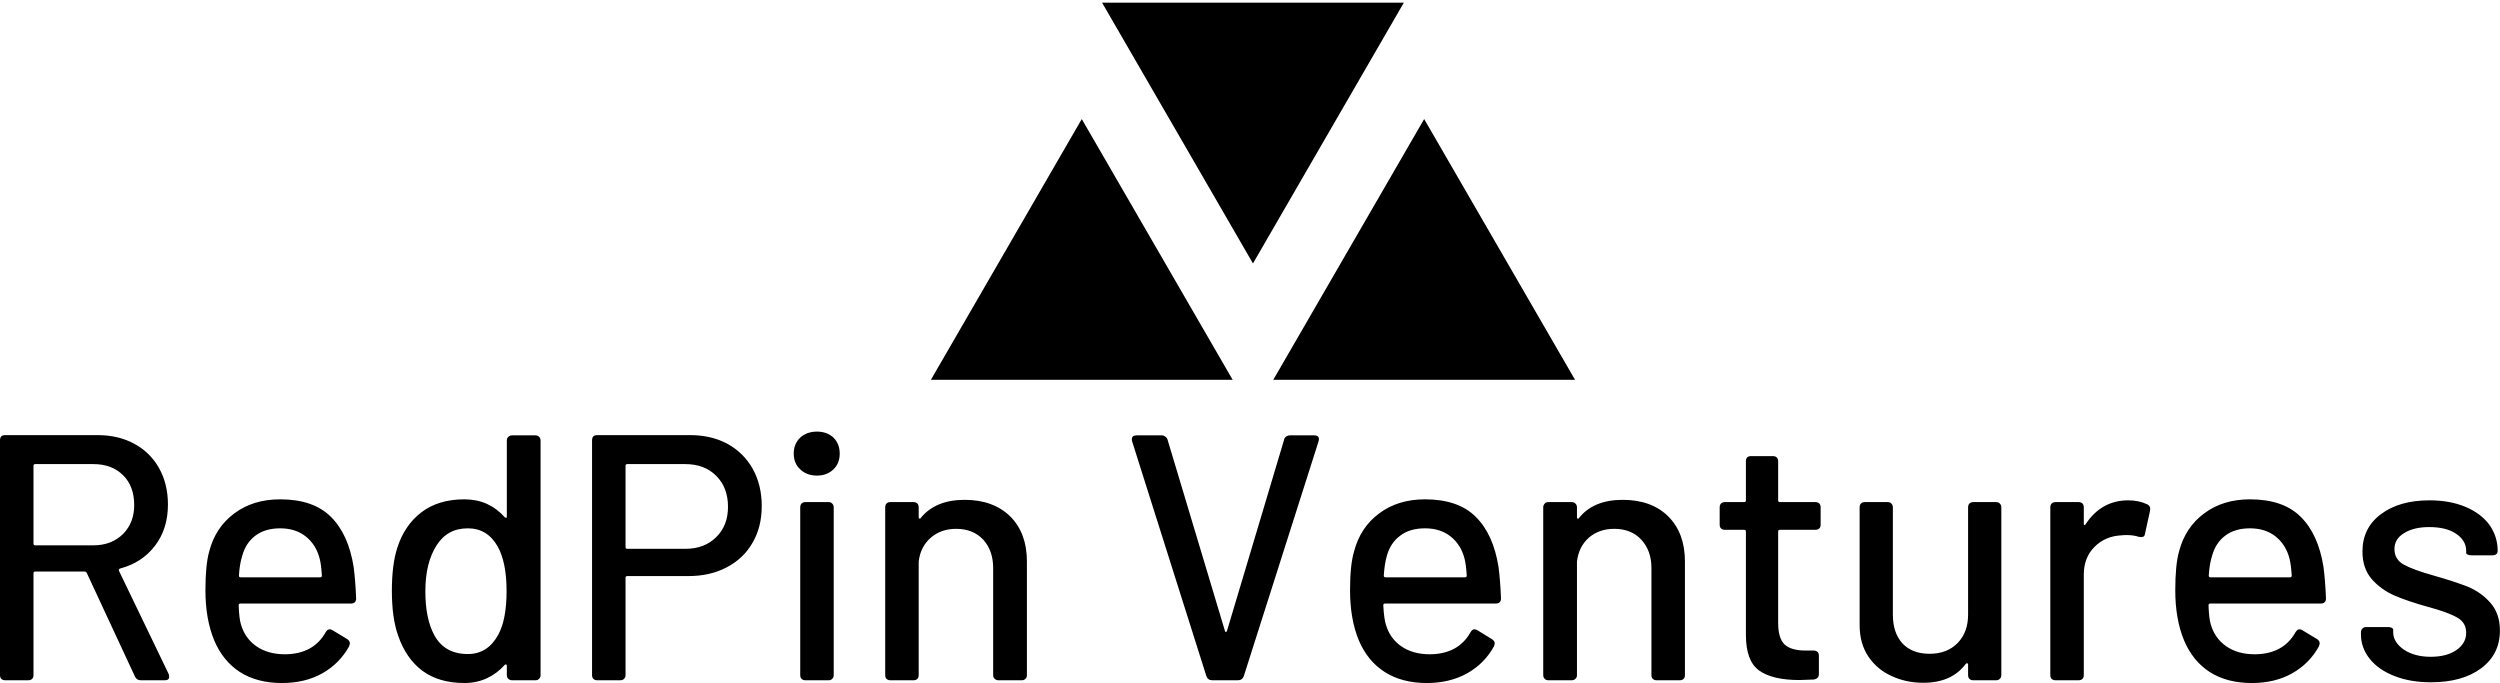 <svg data-v-423bf9ae="" xmlns="http://www.w3.org/2000/svg" viewBox="0 0 596.6 163" class="iconAbove"><!----><!----><!----><g data-v-423bf9ae="" id="1f60c11f-bf5e-4ad9-ae52-573bbdab3881" fill="black" transform="matrix(5.964,0,0,5.964,-6.859,78.845)"><path d="M6.79 14L6.79 14Q6.62 14 6.55 13.85L6.55 13.85L4.62 9.70L4.62 9.70Q4.59 9.65 4.54 9.65L4.54 9.65L2.56 9.65L2.56 9.65Q2.49 9.65 2.49 9.72L2.49 9.72L2.49 13.79L2.49 13.79Q2.49 13.89 2.44 13.94L2.44 13.94L2.44 13.94Q2.38 14 2.28 14L2.28 14L1.36 14L1.36 14Q1.26 14 1.20 13.94L1.20 13.94L1.20 13.94Q1.15 13.89 1.15 13.79L1.15 13.79L1.15 4.40L1.15 4.40Q1.15 4.30 1.20 4.24L1.20 4.24L1.20 4.24Q1.26 4.19 1.36 4.19L1.36 4.19L5.05 4.19L5.05 4.19Q5.89 4.19 6.53 4.54L6.53 4.54L6.53 4.54Q7.17 4.89 7.52 5.52L7.52 5.52L7.52 5.52Q7.87 6.15 7.87 6.97L7.87 6.97L7.87 6.97Q7.87 7.94 7.35 8.62L7.35 8.62L7.35 8.62Q6.83 9.30 5.95 9.53L5.95 9.53L5.95 9.53Q5.89 9.56 5.91 9.62L5.91 9.62L7.90 13.75L7.92 13.86L7.92 13.86Q7.92 14 7.74 14L7.74 14L6.79 14ZM2.56 5.35L2.56 5.35Q2.49 5.35 2.49 5.42L2.49 5.42L2.49 8.53L2.49 8.53Q2.49 8.60 2.56 8.60L2.56 8.60L4.89 8.60L4.89 8.60Q5.61 8.60 6.07 8.15L6.07 8.15L6.07 8.15Q6.52 7.70 6.52 6.99L6.52 6.99L6.52 6.99Q6.52 6.24 6.08 5.80L6.08 5.80L6.08 5.80Q5.63 5.35 4.89 5.35L4.89 5.35L2.56 5.35ZM12.56 12.96L12.56 12.96Q13.69 12.95 14.18 12.08L14.18 12.08L14.18 12.08Q14.25 11.96 14.34 11.96L14.34 11.96L14.34 11.96Q14.41 11.96 14.46 12.00L14.46 12.00L15.04 12.35L15.04 12.35Q15.15 12.42 15.15 12.53L15.15 12.53L15.12 12.64L15.12 12.64Q14.74 13.33 14.05 13.72L14.05 13.72L14.05 13.72Q13.36 14.11 12.43 14.11L12.43 14.11L12.43 14.11Q11.44 14.11 10.75 13.67L10.75 13.67L10.75 13.67Q10.07 13.23 9.72 12.40L9.72 12.40L9.72 12.40Q9.37 11.55 9.37 10.40L9.37 10.40L9.37 10.40Q9.37 9.38 9.52 8.85L9.52 8.85L9.52 8.85Q9.77 7.88 10.53 7.32L10.53 7.32L10.53 7.32Q11.28 6.76 12.36 6.76L12.36 6.76L12.36 6.76Q13.69 6.76 14.39 7.46L14.39 7.46L14.39 7.46Q15.09 8.15 15.30 9.46L15.30 9.46L15.30 9.46Q15.37 9.98 15.40 10.72L15.40 10.72L15.40 10.72Q15.40 10.93 15.19 10.93L15.19 10.93L10.77 10.93L10.77 10.93Q10.70 10.93 10.70 11.00L10.70 11.00L10.70 11.00Q10.72 11.54 10.79 11.76L10.79 11.76L10.79 11.76Q10.95 12.32 11.41 12.64L11.41 12.64L11.41 12.64Q11.87 12.96 12.56 12.96L12.56 12.96ZM12.36 7.92L12.36 7.92Q11.75 7.92 11.36 8.22L11.36 8.22L11.36 8.22Q10.98 8.51 10.84 9.03L10.84 9.03L10.84 9.03Q10.74 9.34 10.71 9.81L10.71 9.81L10.71 9.81Q10.71 9.88 10.78 9.88L10.78 9.88L13.96 9.88L13.96 9.88Q14.03 9.88 14.03 9.81L14.03 9.81L14.03 9.81Q14 9.35 13.94 9.13L13.94 9.13L13.94 9.13Q13.80 8.58 13.39 8.25L13.39 8.25L13.39 8.25Q12.98 7.92 12.36 7.92L12.36 7.92ZM21.43 4.41L21.43 4.41Q21.43 4.31 21.49 4.26L21.49 4.26L21.49 4.26Q21.55 4.20 21.64 4.20L21.64 4.20L22.57 4.20L22.57 4.20Q22.67 4.20 22.72 4.26L22.72 4.26L22.72 4.26Q22.78 4.31 22.78 4.41L22.78 4.41L22.78 13.79L22.78 13.79Q22.78 13.89 22.72 13.94L22.72 13.94L22.72 13.94Q22.67 14 22.57 14L22.57 14L21.64 14L21.64 14Q21.55 14 21.49 13.94L21.49 13.94L21.49 13.94Q21.43 13.89 21.43 13.79L21.43 13.79L21.43 13.43L21.43 13.43Q21.43 13.38 21.41 13.37L21.41 13.37L21.41 13.37Q21.38 13.36 21.35 13.38L21.35 13.38L21.35 13.38Q21.04 13.73 20.63 13.92L20.63 13.92L20.63 13.92Q20.22 14.11 19.73 14.11L19.73 14.11L19.73 14.11Q18.72 14.11 18.05 13.62L18.05 13.62L18.05 13.62Q17.39 13.12 17.08 12.21L17.08 12.21L17.08 12.21Q16.83 11.51 16.83 10.42L16.83 10.42L16.83 10.42Q16.83 9.39 17.04 8.72L17.04 8.72L17.04 8.72Q17.33 7.80 18.01 7.28L18.01 7.28L18.01 7.28Q18.69 6.76 19.73 6.76L19.73 6.76L19.73 6.76Q20.22 6.76 20.63 6.94L20.63 6.94L20.63 6.94Q21.04 7.13 21.35 7.48L21.35 7.48L21.35 7.48Q21.38 7.50 21.41 7.50L21.41 7.50L21.41 7.50Q21.43 7.49 21.43 7.45L21.43 7.45L21.43 4.41ZM21.08 12.19L21.08 12.19Q21.42 11.58 21.42 10.43L21.42 10.43L21.42 10.43Q21.42 9.28 21.06 8.64L21.06 8.64L21.06 8.64Q20.65 7.92 19.87 7.92L19.87 7.92L19.87 7.92Q19.05 7.92 18.62 8.60L18.62 8.60L18.62 8.60Q18.17 9.30 18.17 10.44L18.17 10.44L18.17 10.44Q18.17 11.52 18.52 12.18L18.52 12.18L18.52 12.18Q18.93 12.95 19.87 12.95L19.87 12.95L19.87 12.95Q20.66 12.95 21.08 12.19L21.08 12.19ZM28.76 4.19L28.76 4.19Q29.61 4.19 30.26 4.54L30.26 4.54L30.26 4.54Q30.91 4.90 31.27 5.54L31.27 5.54L31.27 5.54Q31.63 6.19 31.63 7.03L31.63 7.03L31.63 7.03Q31.63 7.87 31.26 8.50L31.26 8.50L31.26 8.50Q30.90 9.13 30.23 9.48L30.23 9.48L30.23 9.48Q29.57 9.83 28.70 9.83L28.70 9.83L26.25 9.83L26.25 9.83Q26.18 9.83 26.18 9.90L26.18 9.90L26.18 13.79L26.18 13.79Q26.18 13.89 26.12 13.94L26.12 13.94L26.12 13.94Q26.07 14 25.97 14L25.97 14L25.05 14L25.05 14Q24.95 14 24.89 13.94L24.89 13.94L24.89 13.94Q24.84 13.89 24.84 13.79L24.84 13.79L24.84 4.40L24.84 4.40Q24.84 4.30 24.89 4.24L24.89 4.24L24.89 4.24Q24.95 4.19 25.05 4.19L25.05 4.19L28.76 4.19ZM28.57 8.74L28.57 8.74Q29.34 8.74 29.81 8.27L29.81 8.27L29.81 8.27Q30.28 7.81 30.28 7.06L30.28 7.06L30.28 7.06Q30.28 6.29 29.81 5.82L29.81 5.82L29.81 5.82Q29.34 5.35 28.57 5.35L28.57 5.35L26.25 5.35L26.25 5.35Q26.18 5.35 26.18 5.42L26.18 5.42L26.18 8.67L26.18 8.67Q26.18 8.74 26.25 8.74L26.25 8.74L28.57 8.74ZM33.84 5.81L33.84 5.81Q33.43 5.81 33.17 5.56L33.17 5.56L33.17 5.56Q32.91 5.32 32.91 4.93L32.91 4.93L32.91 4.93Q32.91 4.54 33.17 4.29L33.17 4.29L33.17 4.29Q33.43 4.05 33.84 4.05L33.84 4.05L33.84 4.05Q34.24 4.05 34.50 4.29L34.50 4.29L34.50 4.29Q34.75 4.54 34.75 4.93L34.75 4.93L34.75 4.93Q34.75 5.32 34.50 5.56L34.50 5.56L34.50 5.56Q34.24 5.81 33.84 5.81L33.84 5.81ZM33.38 14L33.38 14Q33.28 14 33.22 13.94L33.22 13.94L33.22 13.94Q33.17 13.89 33.17 13.79L33.17 13.79L33.17 7.08L33.17 7.08Q33.17 6.99 33.22 6.93L33.22 6.93L33.22 6.93Q33.28 6.87 33.38 6.87L33.38 6.87L34.30 6.87L34.30 6.87Q34.40 6.87 34.45 6.93L34.45 6.93L34.45 6.93Q34.51 6.99 34.51 7.08L34.51 7.08L34.51 13.79L34.51 13.79Q34.51 13.89 34.45 13.94L34.45 13.94L34.45 13.94Q34.40 14 34.30 14L34.30 14L33.38 14ZM39.75 6.78L39.75 6.78Q40.89 6.78 41.57 7.44L41.57 7.44L41.57 7.44Q42.24 8.11 42.24 9.24L42.24 9.24L42.24 13.79L42.24 13.79Q42.24 13.89 42.18 13.94L42.18 13.94L42.18 13.94Q42.13 14 42.03 14L42.03 14L41.10 14L41.10 14Q41.01 14 40.95 13.94L40.95 13.94L40.95 13.94Q40.89 13.89 40.89 13.79L40.89 13.79L40.89 9.51L40.89 9.51Q40.89 8.81 40.49 8.37L40.49 8.37L40.49 8.37Q40.08 7.94 39.41 7.94L39.41 7.94L39.41 7.94Q38.81 7.94 38.40 8.29L38.40 8.29L38.40 8.29Q37.98 8.65 37.91 9.25L37.91 9.25L37.91 13.79L37.91 13.79Q37.91 13.89 37.86 13.94L37.86 13.94L37.86 13.94Q37.80 14 37.70 14L37.70 14L36.78 14L36.78 14Q36.68 14 36.62 13.94L36.62 13.94L36.62 13.94Q36.57 13.89 36.57 13.79L36.57 13.79L36.57 7.08L36.57 7.08Q36.57 6.99 36.62 6.93L36.62 6.93L36.62 6.93Q36.68 6.87 36.78 6.87L36.78 6.87L37.70 6.87L37.70 6.87Q37.80 6.87 37.86 6.93L37.86 6.93L37.86 6.93Q37.91 6.99 37.91 7.08L37.91 7.08L37.91 7.48L37.91 7.48Q37.91 7.52 37.94 7.53L37.94 7.53L37.94 7.53Q37.97 7.55 37.98 7.52L37.98 7.52L37.98 7.52Q38.57 6.78 39.75 6.78L39.75 6.78ZM49.66 14L49.66 14Q49.48 14 49.42 13.83L49.42 13.83L46.45 4.44L46.45 4.44Q46.44 4.41 46.44 4.35L46.44 4.35L46.44 4.35Q46.44 4.20 46.63 4.20L46.63 4.20L47.63 4.20L47.63 4.20Q47.71 4.20 47.78 4.25L47.78 4.25L47.78 4.25Q47.85 4.30 47.87 4.38L47.87 4.38L50.16 12.01L50.16 12.01Q50.18 12.07 50.20 12.07L50.20 12.07L50.20 12.07Q50.23 12.07 50.25 12.01L50.25 12.01L52.53 4.38L52.53 4.38Q52.54 4.30 52.61 4.25L52.61 4.25L52.61 4.25Q52.68 4.20 52.77 4.20L52.77 4.20L53.73 4.20L53.73 4.20Q53.98 4.20 53.91 4.44L53.91 4.44L50.92 13.83L50.92 13.83Q50.86 14 50.68 14L50.68 14L49.66 14ZM58.37 12.96L58.37 12.96Q59.50 12.95 59.99 12.08L59.99 12.08L59.99 12.08Q60.06 11.96 60.14 11.96L60.14 11.96L60.14 11.96Q60.21 11.96 60.27 12.00L60.27 12.00L60.84 12.35L60.84 12.35Q60.96 12.42 60.96 12.53L60.96 12.53L60.93 12.64L60.93 12.64Q60.55 13.33 59.86 13.72L59.86 13.72L59.86 13.72Q59.16 14.11 58.24 14.11L58.24 14.11L58.24 14.11Q57.25 14.11 56.56 13.67L56.56 13.67L56.56 13.67Q55.87 13.23 55.52 12.40L55.52 12.40L55.52 12.40Q55.17 11.55 55.17 10.40L55.17 10.40L55.17 10.40Q55.17 9.38 55.33 8.85L55.33 8.85L55.33 8.85Q55.58 7.88 56.34 7.32L56.34 7.32L56.34 7.32Q57.09 6.76 58.17 6.76L58.17 6.76L58.17 6.76Q59.50 6.76 60.20 7.46L60.20 7.46L60.20 7.46Q60.90 8.15 61.11 9.46L61.11 9.46L61.11 9.46Q61.18 9.98 61.21 10.72L61.21 10.72L61.21 10.72Q61.21 10.93 61.00 10.93L61.00 10.93L56.57 10.93L56.57 10.93Q56.50 10.93 56.50 11.00L56.50 11.00L56.50 11.00Q56.53 11.54 56.60 11.76L56.60 11.76L56.60 11.76Q56.76 12.32 57.22 12.64L57.22 12.64L57.22 12.64Q57.68 12.96 58.37 12.96L58.37 12.96ZM58.17 7.92L58.17 7.92Q57.55 7.92 57.17 8.22L57.17 8.22L57.17 8.22Q56.78 8.51 56.64 9.03L56.64 9.03L56.64 9.03Q56.55 9.34 56.52 9.81L56.52 9.81L56.52 9.81Q56.52 9.88 56.59 9.88L56.59 9.88L59.77 9.88L59.77 9.88Q59.84 9.88 59.84 9.81L59.84 9.81L59.84 9.81Q59.81 9.35 59.75 9.13L59.75 9.13L59.75 9.13Q59.61 8.58 59.20 8.25L59.20 8.25L59.20 8.25Q58.79 7.92 58.17 7.92L58.17 7.92ZM66.08 6.78L66.08 6.78Q67.23 6.78 67.90 7.44L67.90 7.44L67.90 7.44Q68.57 8.11 68.57 9.24L68.57 9.24L68.57 13.79L68.57 13.79Q68.57 13.89 68.52 13.94L68.52 13.94L68.52 13.94Q68.46 14 68.36 14L68.36 14L67.44 14L67.44 14Q67.34 14 67.28 13.94L67.28 13.94L67.28 13.94Q67.23 13.89 67.23 13.79L67.23 13.79L67.23 9.51L67.23 9.51Q67.23 8.81 66.82 8.37L66.82 8.37L66.82 8.37Q66.42 7.94 65.74 7.94L65.74 7.94L65.74 7.94Q65.14 7.94 64.73 8.29L64.73 8.29L64.73 8.29Q64.32 8.65 64.25 9.25L64.25 9.25L64.25 13.79L64.25 13.79Q64.25 13.89 64.19 13.94L64.19 13.94L64.19 13.94Q64.13 14 64.04 14L64.04 14L63.11 14L63.11 14Q63.01 14 62.96 13.94L62.96 13.94L62.96 13.94Q62.90 13.89 62.90 13.79L62.90 13.79L62.90 7.08L62.90 7.08Q62.90 6.99 62.96 6.93L62.96 6.93L62.96 6.93Q63.01 6.87 63.11 6.87L63.11 6.87L64.04 6.87L64.04 6.87Q64.13 6.87 64.19 6.93L64.19 6.93L64.19 6.93Q64.25 6.99 64.25 7.08L64.25 7.08L64.25 7.48L64.25 7.48Q64.25 7.52 64.27 7.53L64.27 7.53L64.27 7.53Q64.30 7.55 64.32 7.52L64.32 7.52L64.32 7.52Q64.90 6.78 66.08 6.78L66.08 6.78ZM74.00 7.77L74.00 7.77Q74.00 7.87 73.95 7.92L73.95 7.92L73.95 7.92Q73.89 7.98 73.79 7.98L73.79 7.98L72.37 7.98L72.37 7.98Q72.30 7.98 72.30 8.05L72.30 8.05L72.30 11.70L72.30 11.70Q72.30 12.31 72.55 12.56L72.55 12.56L72.55 12.56Q72.81 12.81 73.39 12.81L73.39 12.81L73.72 12.81L73.72 12.81Q73.82 12.81 73.88 12.87L73.88 12.87L73.88 12.87Q73.93 12.92 73.93 13.02L73.93 13.02L73.93 13.75L73.93 13.75Q73.93 13.94 73.72 13.97L73.72 13.97L73.15 13.99L73.15 13.99Q72.07 13.99 71.54 13.61L71.54 13.61L71.54 13.61Q71.01 13.23 71.01 12.19L71.01 12.19L71.01 8.05L71.01 8.05Q71.01 7.98 70.94 7.98L70.94 7.98L70.17 7.98L70.17 7.98Q70.07 7.98 70.01 7.92L70.01 7.92L70.01 7.92Q69.96 7.87 69.96 7.77L69.96 7.77L69.96 7.08L69.96 7.08Q69.96 6.99 70.01 6.93L70.01 6.93L70.01 6.93Q70.07 6.87 70.17 6.87L70.17 6.87L70.94 6.87L70.94 6.87Q71.01 6.87 71.01 6.80L71.01 6.80L71.01 5.24L71.01 5.24Q71.01 5.14 71.06 5.08L71.06 5.08L71.06 5.08Q71.12 5.03 71.22 5.03L71.22 5.03L72.09 5.03L72.09 5.03Q72.18 5.03 72.24 5.08L72.24 5.08L72.24 5.08Q72.30 5.14 72.30 5.24L72.30 5.24L72.30 6.80L72.30 6.80Q72.30 6.87 72.37 6.87L72.37 6.87L73.79 6.87L73.79 6.87Q73.89 6.87 73.95 6.93L73.95 6.93L73.95 6.93Q74.00 6.99 74.00 7.08L74.00 7.08L74.00 7.77ZM79.90 7.08L79.90 7.08Q79.90 6.99 79.95 6.93L79.95 6.93L79.95 6.93Q80.01 6.87 80.11 6.87L80.11 6.87L81.02 6.87L81.02 6.87Q81.12 6.87 81.17 6.93L81.17 6.93L81.17 6.93Q81.23 6.99 81.23 7.08L81.23 7.08L81.23 13.79L81.23 13.79Q81.23 13.89 81.17 13.94L81.17 13.94L81.17 13.94Q81.12 14 81.02 14L81.02 14L80.11 14L80.11 14Q80.01 14 79.95 13.94L79.95 13.94L79.95 13.94Q79.90 13.89 79.90 13.79L79.90 13.79L79.90 13.37L79.90 13.37Q79.90 13.33 79.87 13.32L79.87 13.32L79.87 13.32Q79.84 13.31 79.81 13.34L79.81 13.34L79.81 13.34Q79.25 14.10 78.11 14.10L78.11 14.10L78.11 14.10Q77.42 14.10 76.84 13.83L76.84 13.83L76.84 13.83Q76.26 13.57 75.91 13.05L75.91 13.05L75.91 13.05Q75.56 12.53 75.56 11.79L75.56 11.79L75.56 7.08L75.56 7.08Q75.56 6.99 75.61 6.93L75.61 6.93L75.61 6.93Q75.67 6.87 75.77 6.87L75.77 6.87L76.68 6.87L76.68 6.87Q76.78 6.87 76.83 6.93L76.83 6.93L76.83 6.93Q76.89 6.99 76.89 7.08L76.89 7.08L76.89 11.37L76.89 11.37Q76.89 12.10 77.27 12.52L77.27 12.52L77.27 12.52Q77.66 12.94 78.36 12.94L78.36 12.94L78.36 12.94Q79.06 12.94 79.48 12.51L79.48 12.51L79.48 12.51Q79.90 12.08 79.90 11.37L79.90 11.37L79.90 7.08ZM86.31 6.80L86.31 6.80Q86.73 6.80 87.07 6.96L87.07 6.96L87.07 6.96Q87.22 7.04 87.18 7.22L87.18 7.22L86.98 8.13L86.98 8.13Q86.97 8.27 86.84 8.27L86.84 8.27L86.84 8.27Q86.77 8.27 86.73 8.26L86.73 8.26L86.73 8.26Q86.52 8.19 86.25 8.19L86.25 8.19L86.25 8.19Q86.11 8.19 86.04 8.20L86.04 8.20L86.04 8.20Q85.39 8.23 84.96 8.66L84.96 8.66L84.96 8.66Q84.53 9.09 84.53 9.77L84.53 9.77L84.53 13.79L84.53 13.79Q84.53 13.89 84.48 13.94L84.48 13.94L84.48 13.94Q84.42 14 84.32 14L84.32 14L83.40 14L83.40 14Q83.30 14 83.24 13.94L83.24 13.94L83.24 13.94Q83.19 13.89 83.19 13.79L83.19 13.79L83.19 7.08L83.19 7.08Q83.19 6.99 83.24 6.93L83.24 6.93L83.24 6.93Q83.30 6.87 83.40 6.87L83.40 6.87L84.32 6.87L84.32 6.87Q84.42 6.87 84.48 6.93L84.48 6.93L84.48 6.93Q84.53 6.99 84.53 7.08L84.53 7.08L84.53 7.73L84.53 7.73Q84.53 7.78 84.55 7.79L84.55 7.79L84.55 7.79Q84.57 7.80 84.60 7.76L84.60 7.76L84.60 7.76Q85.23 6.80 86.31 6.80L86.31 6.80ZM91.38 12.96L91.38 12.96Q92.51 12.95 93.00 12.08L93.00 12.08L93.00 12.08Q93.07 11.96 93.16 11.96L93.16 11.96L93.16 11.96Q93.23 11.96 93.28 12.00L93.28 12.00L93.86 12.35L93.86 12.35Q93.97 12.42 93.97 12.53L93.97 12.53L93.94 12.64L93.94 12.64Q93.56 13.33 92.87 13.72L92.87 13.72L92.87 13.72Q92.18 14.11 91.25 14.11L91.25 14.11L91.25 14.11Q90.26 14.11 89.57 13.67L89.57 13.67L89.57 13.67Q88.89 13.23 88.54 12.40L88.54 12.40L88.54 12.40Q88.19 11.55 88.19 10.40L88.19 10.40L88.19 10.40Q88.19 9.38 88.34 8.85L88.34 8.85L88.34 8.85Q88.59 7.88 89.35 7.32L89.35 7.32L89.35 7.32Q90.10 6.76 91.18 6.76L91.18 6.76L91.18 6.76Q92.51 6.76 93.21 7.46L93.21 7.46L93.21 7.46Q93.91 8.15 94.12 9.46L94.12 9.46L94.12 9.46Q94.19 9.98 94.22 10.72L94.22 10.72L94.22 10.72Q94.22 10.93 94.01 10.93L94.01 10.93L89.59 10.93L89.59 10.93Q89.52 10.93 89.52 11.00L89.52 11.00L89.52 11.00Q89.54 11.54 89.61 11.76L89.61 11.76L89.61 11.76Q89.77 12.32 90.23 12.64L90.23 12.64L90.23 12.64Q90.69 12.96 91.38 12.96L91.38 12.96ZM91.18 7.92L91.18 7.92Q90.57 7.92 90.18 8.22L90.18 8.22L90.18 8.22Q89.80 8.51 89.66 9.03L89.66 9.03L89.66 9.03Q89.56 9.34 89.53 9.81L89.53 9.81L89.53 9.81Q89.53 9.88 89.60 9.88L89.60 9.88L92.78 9.88L92.78 9.88Q92.85 9.88 92.85 9.81L92.85 9.81L92.85 9.81Q92.82 9.35 92.76 9.13L92.76 9.13L92.76 9.13Q92.62 8.58 92.21 8.25L92.21 8.25L92.21 8.25Q91.80 7.92 91.18 7.92L91.18 7.92ZM98.42 14.08L98.42 14.08Q97.59 14.08 96.96 13.83L96.96 13.83L96.96 13.83Q96.32 13.58 95.97 13.14L95.97 13.14L95.97 13.14Q95.62 12.70 95.62 12.17L95.62 12.17L95.62 12.08L95.62 12.08Q95.62 11.98 95.68 11.93L95.68 11.93L95.68 11.93Q95.73 11.87 95.83 11.87L95.83 11.87L96.70 11.87L96.70 11.87Q96.80 11.87 96.85 11.90L96.85 11.90L96.85 11.90Q96.91 11.93 96.91 11.97L96.91 11.97L96.91 12.08L96.91 12.08Q96.91 12.47 97.33 12.77L97.33 12.77L97.33 12.77Q97.76 13.06 98.41 13.06L98.41 13.06L98.41 13.06Q99.05 13.06 99.44 12.79L99.44 12.79L99.44 12.79Q99.83 12.52 99.83 12.10L99.83 12.10L99.83 12.10Q99.83 11.69 99.47 11.49L99.47 11.49L99.47 11.49Q99.11 11.28 98.29 11.06L98.29 11.06L98.29 11.06Q97.50 10.84 96.96 10.61L96.96 10.61L96.96 10.61Q96.42 10.37 96.05 9.95L96.05 9.95L96.05 9.95Q95.68 9.52 95.68 8.85L95.68 8.85L95.68 8.85Q95.68 7.91 96.41 7.36L96.41 7.36L96.41 7.36Q97.15 6.80 98.36 6.80L98.36 6.80L98.36 6.80Q99.18 6.80 99.80 7.06L99.80 7.06L99.80 7.06Q100.42 7.32 100.76 7.78L100.76 7.78L100.76 7.78Q101.09 8.25 101.09 8.82L101.09 8.82L101.09 8.82Q101.09 8.90 101.04 8.95L101.04 8.95L101.04 8.95Q100.98 9.00 100.88 9.00L100.88 9.00L100.04 9.00L100.04 9.00Q99.95 9.00 99.89 8.97L99.89 8.97L99.89 8.97Q99.83 8.95 99.83 8.90L99.83 8.90L99.83 8.82L99.83 8.82Q99.83 8.41 99.43 8.14L99.43 8.14L99.43 8.14Q99.04 7.87 98.35 7.87L98.35 7.87L98.35 7.87Q97.73 7.87 97.35 8.11L97.35 8.11L97.35 8.11Q96.96 8.34 96.96 8.75L96.96 8.75L96.96 8.75Q96.96 9.16 97.33 9.37L97.33 9.37L97.33 9.37Q97.71 9.58 98.53 9.81L98.53 9.81L98.53 9.81Q99.34 10.04 99.88 10.25L99.88 10.25L99.88 10.25Q100.42 10.47 100.80 10.90L100.80 10.90L100.80 10.90Q101.18 11.33 101.18 12.01L101.18 12.01L101.18 12.01Q101.18 12.96 100.43 13.52L100.43 13.52L100.43 13.52Q99.68 14.08 98.42 14.08L98.42 14.08Z"></path></g><!----><g data-v-423bf9ae="" id="a8bdb4d3-fafe-4818-ba25-b93481219b67" transform="matrix(4.804,0,0,4.804,222.143,-31.225)" stroke="none" fill="black"><path d="M16 19.586l7.496-12.954H8.504zM7.496 12.414L0 25.368h14.992zM24.504 12.414l-7.496 12.954H32z"></path></g><!----></svg>